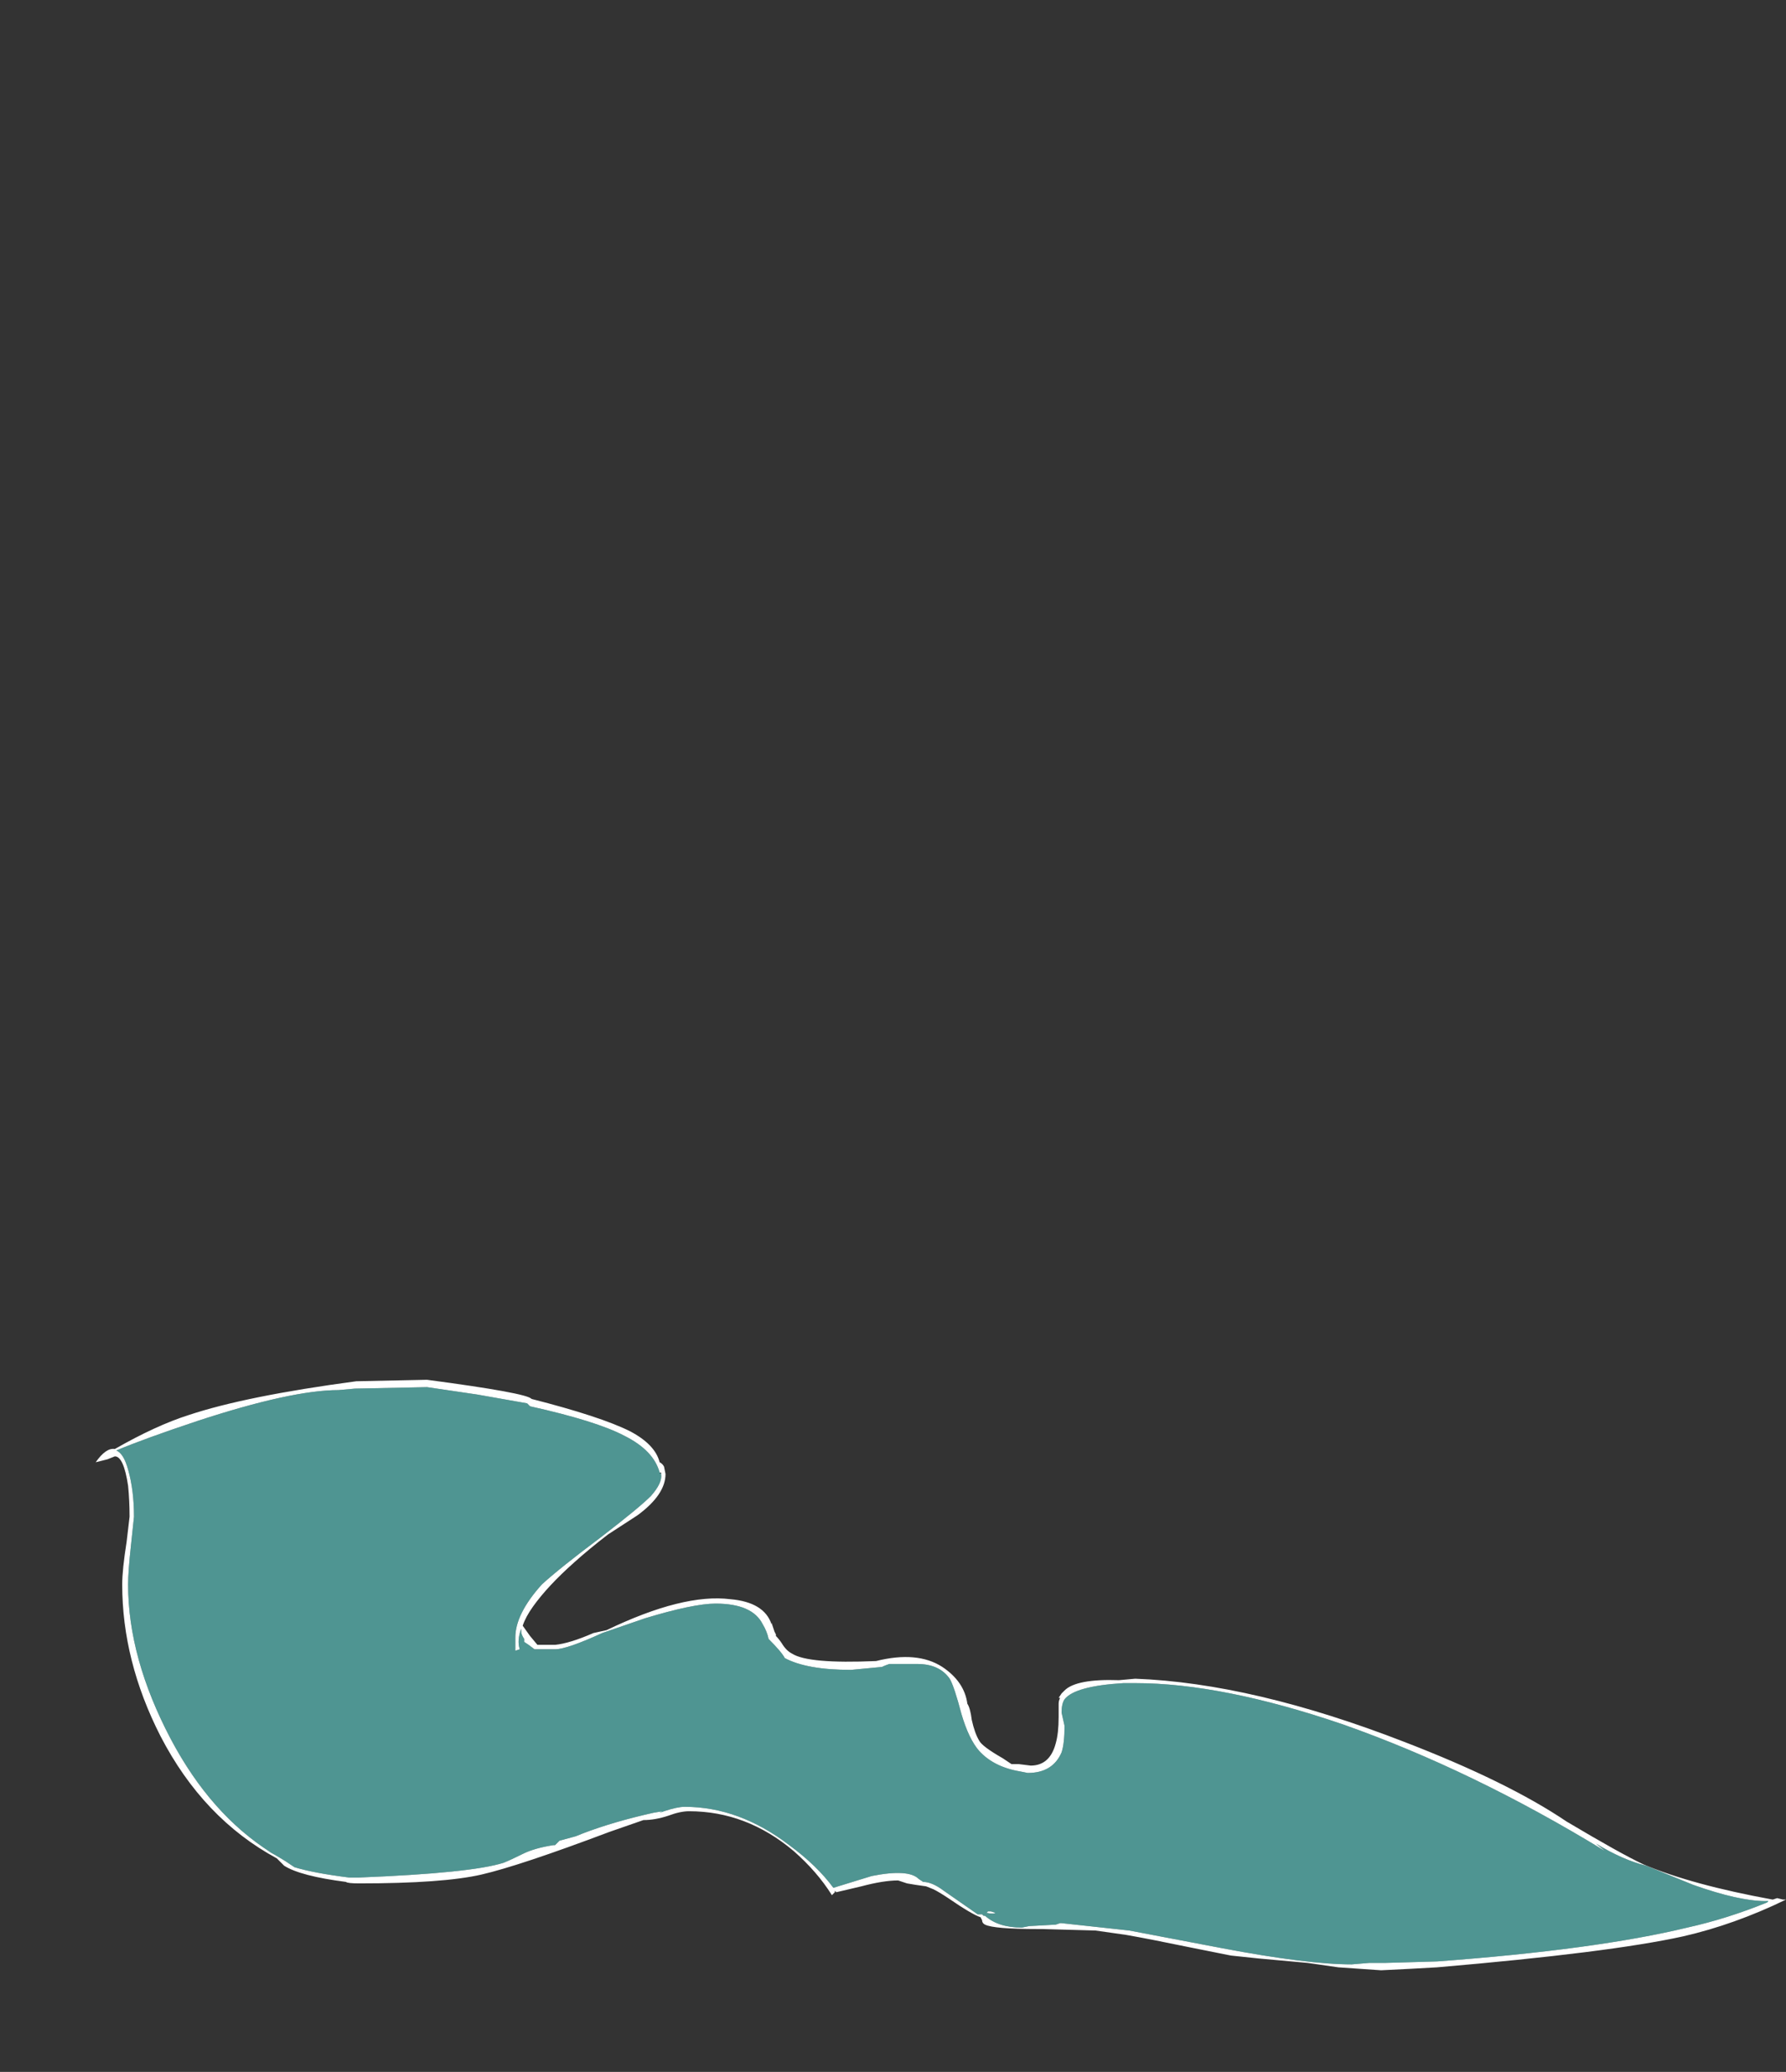 <?xml version="1.0" encoding="UTF-8" standalone="no"?>
<svg xmlns:ffdec="https://www.free-decompiler.com/flash" xmlns:xlink="http://www.w3.org/1999/xlink" ffdec:objectType="frame" height="492.45px" width="424.55px" xmlns="http://www.w3.org/2000/svg">
  <rect width="100%" height="100%" fill="#333333" stroke="none"/>
  <g transform="matrix(1.0, 0.0, 0.0, 1.0, 204.55, 463.3)">
    <use ffdec:characterId="1964" height="20.05" transform="matrix(7.0, 0.0, 0.0, 7.0, -181.8, -135.35)" width="57.4" xlink:href="#shape0"/>
  </g>
  <defs>
    <g id="shape0" transform="matrix(1.0, 0.0, 0.0, 1.0, 26.8, 2.45)">
      <path d="M-23.65 -1.25 Q-21.7 -1.9 -17.95 -2.4 L-15.55 -2.45 Q-12.15 -2.0 -12.0 -1.8 -9.65 -1.2 -8.65 -0.7 -7.8 -0.25 -7.65 0.35 -7.55 0.4 -7.5 0.5 L-7.45 0.75 Q-7.45 1.45 -8.4 2.15 L-9.4 2.8 Q-10.05 3.3 -10.55 3.75 -11.45 4.55 -11.95 5.25 -12.2 5.6 -12.3 5.9 L-12.05 6.25 -11.8 6.55 -11.2 6.55 Q-10.7 6.5 -9.9 6.15 L-9.45 6.05 Q-6.85 4.8 -5.25 5.0 -4.1 5.1 -3.85 5.85 L-3.85 5.8 -3.75 6.1 -3.7 6.2 -3.7 6.25 Q-3.6 6.35 -3.5 6.5 -3.35 6.75 -3.15 6.85 -2.6 7.2 -0.3 7.1 1.1 6.75 1.95 7.3 2.7 7.8 2.8 8.55 2.9 8.7 2.95 9.1 3.05 9.55 3.2 9.8 3.3 10.0 4.0 10.4 L4.3 10.6 4.55 10.6 4.95 10.65 Q5.6 10.65 5.8 9.9 5.9 9.55 5.9 9.0 L5.9 8.55 Q5.9 8.45 5.95 8.35 L5.9 8.35 6.0 8.2 6.1 8.1 Q6.5 7.7 7.95 7.75 L8.5 7.7 Q12.5 7.85 17.65 9.85 21.15 11.2 23.15 12.55 25.0 13.65 25.75 14.0 27.4 14.7 30.15 15.2 L30.3 15.15 30.5 15.2 30.6 15.2 Q28.85 16.05 27.1 16.45 24.6 17.0 18.75 17.5 L17.85 17.55 16.85 17.6 15.4 17.5 14.35 17.35 12.7 17.2 11.75 17.1 10.25 16.8 Q9.05 16.55 8.2 16.4 L7.15 16.25 5.35 16.2 5.2 16.2 Q3.7 16.2 3.4 16.05 3.3 16.0 3.3 15.9 L3.25 15.8 Q2.95 15.7 2.15 15.15 1.85 14.95 1.65 14.85 L1.4 14.75 1.05 14.7 0.75 14.65 0.45 14.55 Q-0.05 14.55 -0.8 14.75 L-1.65 14.95 -1.7 14.9 -1.7 14.95 -1.8 15.05 Q-2.3 14.25 -3.1 13.55 -4.7 12.2 -6.65 12.2 -6.95 12.2 -7.35 12.35 -7.8 12.5 -8.2 12.5 L-9.35 12.9 Q-12.4 14.05 -13.7 14.35 -15.0 14.65 -17.85 14.65 -18.25 14.65 -18.3 14.6 -19.85 14.4 -20.4 14.05 L-20.65 13.8 Q-23.15 12.45 -24.6 9.65 -25.9 7.1 -25.9 4.5 -25.9 4.0 -25.75 3.05 L-25.65 2.2 Q-25.65 1.65 -25.7 1.15 -25.85 0.15 -26.15 0.15 L-26.4 0.25 -26.8 0.35 Q-26.45 -0.15 -26.15 -0.1 -24.75 -0.9 -23.65 -1.25 M-7.65 0.7 Q-7.85 -0.05 -8.85 -0.55 -9.8 -1.05 -12.05 -1.55 L-12.15 -1.65 -13.85 -1.95 -15.55 -2.2 -18.0 -2.15 -18.55 -2.1 Q-20.15 -2.1 -23.35 -1.05 -25.15 -0.45 -26.1 -0.05 -25.85 0.05 -25.7 0.6 -25.5 1.3 -25.5 2.2 L-25.6 3.15 Q-25.7 4.05 -25.7 4.5 -25.7 7.0 -24.25 9.75 -22.9 12.3 -20.85 13.6 L-21.05 13.5 Q-20.75 13.65 -20.35 13.9 L-20.05 14.1 Q-19.4 14.3 -18.2 14.45 L-17.85 14.45 Q-14.05 14.3 -12.95 13.95 -12.7 13.85 -12.3 13.65 -11.9 13.45 -11.25 13.35 L-11.2 13.35 -11.05 13.2 -10.5 13.05 -10.25 12.95 Q-9.2 12.55 -7.85 12.25 L-7.55 12.2 -7.65 12.25 -7.5 12.2 Q-7.05 12.05 -6.8 12.05 -4.95 12.05 -3.25 13.35 -2.3 14.05 -1.75 14.8 L-0.45 14.4 Q0.8 14.15 1.15 14.5 L1.3 14.6 Q1.6 14.6 2.0 14.9 L3.15 15.7 3.2 15.7 3.3 15.7 3.35 15.75 3.4 15.75 Q3.85 16.15 4.65 16.15 L4.9 16.1 5.8 16.05 5.95 16.0 6.0 16.0 8.3 16.25 11.45 16.85 Q14.35 17.4 15.85 17.4 L16.45 17.35 17.0 17.35 18.75 17.3 Q24.15 16.9 27.25 16.15 28.6 15.85 29.95 15.3 L30.0 15.25 29.95 15.25 29.9 15.25 Q29.0 15.25 27.45 14.7 L25.85 14.05 Q25.05 13.85 24.15 13.3 L24.45 13.55 Q19.95 10.8 15.55 9.25 11.45 7.85 8.5 7.85 L8.1 7.85 Q6.45 7.95 6.1 8.4 6.0 8.55 6.0 8.85 L6.1 9.3 Q6.1 9.9 6.0 10.2 5.7 10.9 4.85 10.9 L4.6 10.85 Q3.7 10.7 3.2 10.15 2.85 9.75 2.6 8.9 2.35 7.95 2.2 7.7 1.85 7.2 1.1 7.2 L0.15 7.2 Q0.0 7.25 -0.1 7.3 L-1.15 7.4 Q-2.65 7.4 -3.4 7.0 -3.5 6.8 -3.95 6.35 -4.0 6.1 -4.15 5.85 -4.5 5.15 -5.75 5.15 -6.5 5.15 -8.15 5.65 L-9.6 6.15 Q-10.8 6.7 -11.2 6.7 L-11.9 6.7 -12.1 6.55 -12.25 6.45 -12.25 6.35 Q-12.35 6.2 -12.35 6.1 L-12.35 6.0 Q-12.5 6.4 -12.4 6.7 L-12.55 6.75 -12.55 6.3 Q-12.55 5.5 -11.65 4.5 -11.05 3.95 -9.65 2.9 -8.35 1.9 -7.95 1.5 -7.55 1.05 -7.6 0.75 L-7.6 0.7 -7.65 0.7 M24.15 13.3 L24.15 13.3 M3.6 15.6 L3.75 15.65 Q3.7 15.7 3.45 15.65 L3.5 15.6 3.6 15.6" fill="#ffffff" fill-rule="evenodd" stroke="none"/>
      <path d="M-7.55 12.2 L-7.5 12.2 -7.65 12.25 -7.55 12.2 M3.15 15.7 L3.2 15.7 3.15 15.7 M5.95 16.0 L6.0 16.0 5.95 16.0 M29.95 15.3 L29.95 15.25 30.0 15.25 29.95 15.3" fill="#00fff7" fill-opacity="0.498" fill-rule="evenodd" stroke="none"/>
      <path d="M-7.55 12.2 L-7.85 12.25 Q-9.2 12.55 -10.25 12.95 L-10.5 13.05 -11.05 13.2 -11.2 13.35 -11.25 13.35 Q-11.9 13.45 -12.3 13.65 -12.7 13.85 -12.95 13.95 -14.05 14.3 -17.85 14.45 L-18.2 14.45 Q-19.4 14.3 -20.05 14.1 L-20.35 13.9 Q-20.75 13.65 -21.05 13.5 L-20.85 13.6 Q-22.9 12.3 -24.25 9.75 -25.7 7.0 -25.7 4.5 -25.7 4.05 -25.6 3.15 L-25.5 2.2 Q-25.5 1.3 -25.7 0.6 -25.85 0.05 -26.1 -0.05 -25.15 -0.45 -23.35 -1.05 -20.15 -2.1 -18.55 -2.1 L-18.0 -2.15 -15.55 -2.2 -13.85 -1.95 -12.15 -1.65 -12.05 -1.55 Q-9.8 -1.05 -8.85 -0.55 -7.85 -0.05 -7.65 0.7 L-7.6 0.75 Q-7.55 1.05 -7.95 1.5 -8.35 1.9 -9.65 2.9 -11.05 3.95 -11.65 4.5 -12.55 5.5 -12.55 6.3 L-12.55 6.75 -12.4 6.7 Q-12.5 6.4 -12.35 6.0 L-12.35 6.1 Q-12.35 6.2 -12.25 6.35 L-12.25 6.45 -12.1 6.55 -11.9 6.7 -11.2 6.7 Q-10.8 6.7 -9.6 6.15 L-8.15 5.65 Q-6.5 5.15 -5.75 5.15 -4.5 5.15 -4.15 5.85 -4.0 6.1 -3.95 6.35 -3.5 6.8 -3.4 7.0 -2.65 7.4 -1.15 7.4 L-0.1 7.3 Q0.0 7.25 0.15 7.2 L1.1 7.2 Q1.85 7.2 2.2 7.7 2.35 7.95 2.6 8.9 2.85 9.75 3.2 10.15 3.7 10.7 4.6 10.85 L4.85 10.9 Q5.7 10.9 6.0 10.2 6.1 9.9 6.1 9.3 L6.0 8.85 Q6.0 8.55 6.1 8.4 6.45 7.95 8.1 7.85 L8.5 7.85 Q11.45 7.85 15.55 9.25 19.95 10.8 24.45 13.55 L24.15 13.3 Q25.05 13.85 25.85 14.05 L27.45 14.7 Q29.0 15.25 29.9 15.25 L29.95 15.25 29.95 15.3 Q28.6 15.85 27.25 16.15 24.15 16.9 18.75 17.3 L17.0 17.35 16.45 17.35 15.85 17.4 Q14.35 17.4 11.45 16.85 L8.3 16.25 6.0 16.0 5.95 16.0 5.8 16.05 4.9 16.1 4.65 16.15 Q3.85 16.15 3.4 15.75 L3.35 15.75 3.3 15.7 3.2 15.7 3.15 15.7 2.0 14.9 Q1.6 14.6 1.3 14.6 L1.15 14.5 Q0.8 14.15 -0.45 14.4 L-1.75 14.8 Q-2.3 14.05 -3.25 13.35 -4.95 12.05 -6.8 12.05 -7.05 12.05 -7.5 12.2 L-7.55 12.2 M3.6 15.6 L3.5 15.6 3.45 15.65 Q3.7 15.7 3.75 15.65 L3.6 15.6" fill="#6cf7f2" fill-opacity="0.498" fill-rule="evenodd" stroke="none"/>
    </g>
  </defs>
</svg>
